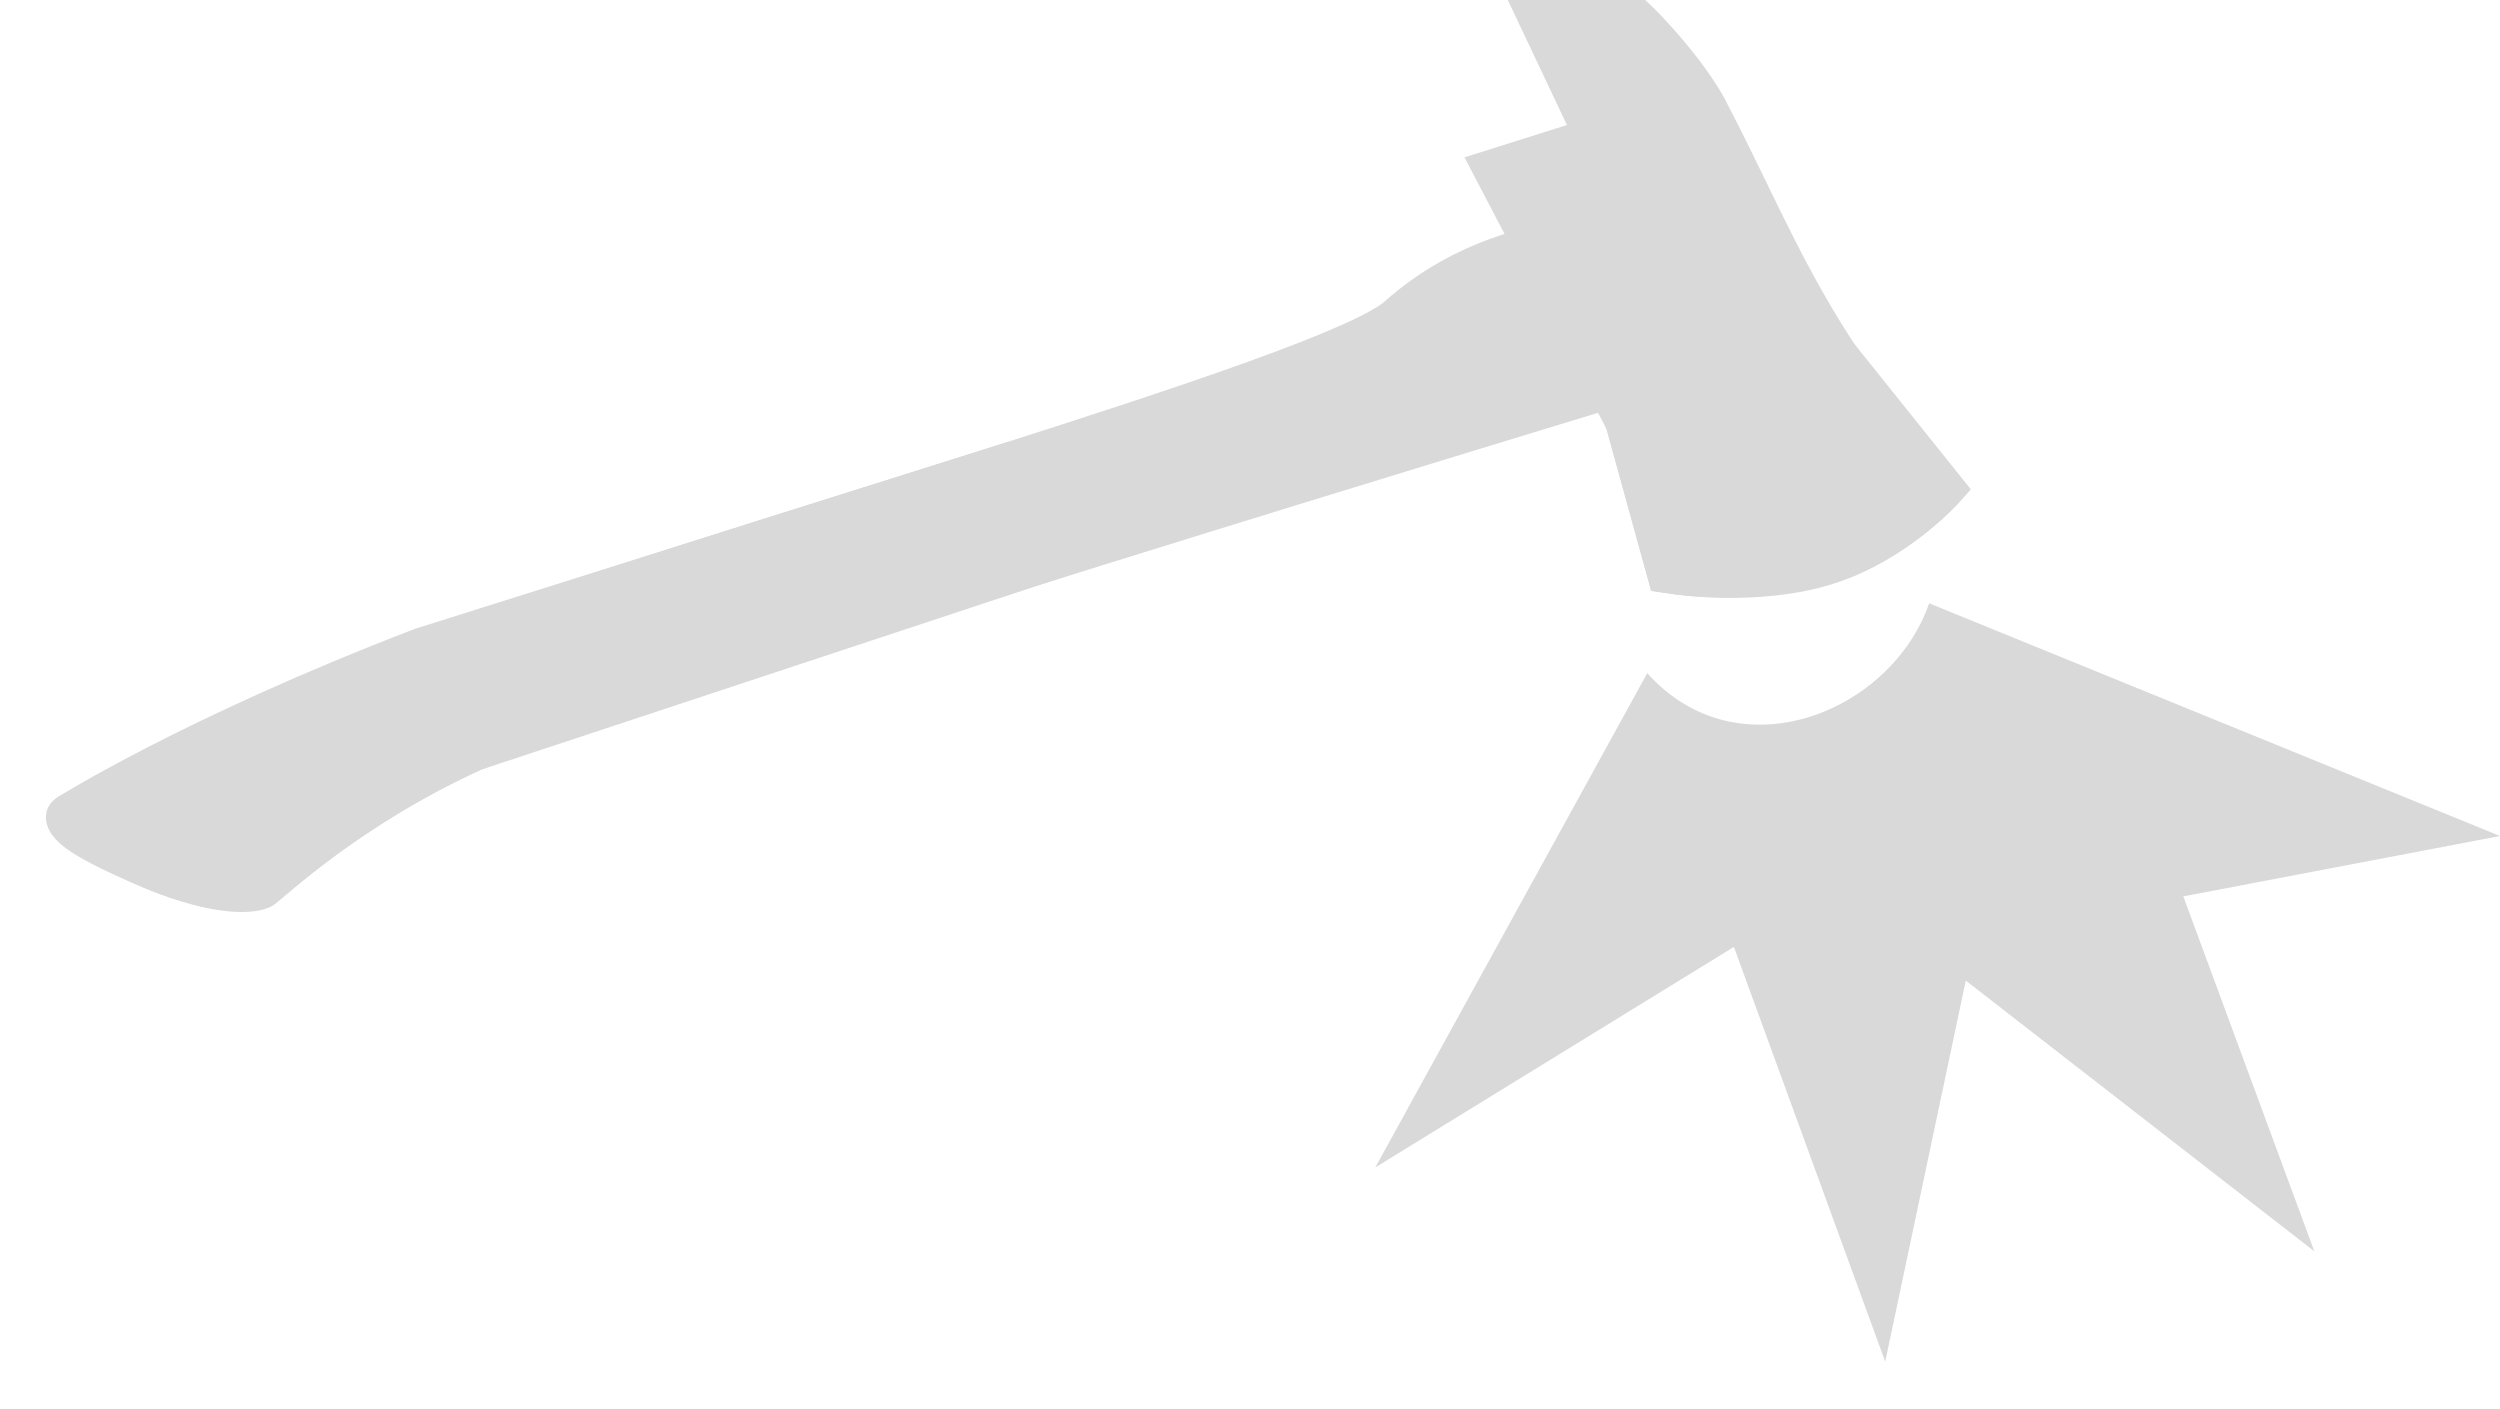 <?xml version="1.0" encoding="UTF-8" standalone="no"?>
<svg
   width="28.397"
   height="16"
   viewBox="0 0 21.906 10.88"
   fill="none"
   version="1.1"
   id="svg1"
   sodipodi:docname="fire_hatchet_killfeed.svg"
   inkscape:version="1.4 (e7c3feb1, 2024-10-09)"
   xmlns:inkscape="http://www.inkscape.org/namespaces/inkscape"
   xmlns:sodipodi="http://sodipodi.sourceforge.net/DTD/sodipodi-0.dtd"
   xmlns="http://www.w3.org/2000/svg"
   xmlns:svg="http://www.w3.org/2000/svg">
  <defs
     id="defs1" />
  <sodipodi:namedview
     id="namedview1"
     pagecolor="#ffffff"
     bordercolor="#000000"
     borderopacity="0.25"
     inkscape:showpageshadow="2"
     inkscape:pageopacity="0.0"
     inkscape:pagecheckerboard="0"
     inkscape:deskcolor="#d1d1d1"
     inkscape:zoom="5.4016493"
     inkscape:cx="4.2579588"
     inkscape:cy="15.64337"
     inkscape:window-width="1472"
     inkscape:window-height="812"
     inkscape:window-x="0"
     inkscape:window-y="37"
     inkscape:window-maximized="1"
     inkscape:current-layer="svg1" />
  <path
     d="M 17.225,7.861 20.279,10.233 19.131,7.123 21.906,6.594 16.904,4.555 C 16.572,5.512 15.231,6.058 14.434,5.167 l -2.383,4.331 3.142,-1.932 1.326,3.634 z"
     fill="#d9d9d9"
     id="path1"
     sodipodi:nodetypes="cccccccccc"
     style="stroke-width:0.841" />
  <g
     id="g182-8"
     transform="matrix(-0.183,-0.35,-0.371,0.117,53.96,369.718)"
     style="fill:#d9d9d9;fill-opacity:1;stroke:#d9d9d9;stroke-opacity:1">
    <path
       id="rect164-6"
       style="fill:#d9d9d9;fill-opacity:1;stroke:#d9d9d9;stroke-width:1.1;stroke-linecap:round;stroke-linejoin:round;stroke-miterlimit:5;stroke-opacity:1;paint-order:fill markers stroke"
       d="m 934.515,-352.098 c 0,0 0.305,1.658 -0.541,3.681 -0.846,2.023 -0.298,16.265 -0.629,23.54 -0.338,5.577 -1.059,8.699 -1.059,8.699 0,0 -0.583,-0.016 -1.609,-1.042 -1.026,-1.026 -1.107,-1.905 -1.107,-1.905 0,0 1.152,-2.624 1.52,-5.753 0.368,-3.129 0.093,-27.222 0.093,-27.222 z"
       sodipodi:nodetypes="czzczczcc" />
    <path
       id="rect164-6-9"
       style="fill:#d9d9d9;fill-opacity:1;stroke:#d9d9d9;stroke-width:1.1;stroke-linecap:round;stroke-linejoin:miter;stroke-miterlimit:5;stroke-opacity:1;paint-order:fill markers stroke"
       d="m 933.467,-325.084 c -0.338,5.577 -1.18,8.907 -1.18,8.907 -0.064,0.298 -0.583,-0.016 -1.609,-1.042 -1.026,-1.026 -1.152,-1.737 -1.107,-1.905 0.08,-0.298 1.152,-2.624 1.52,-5.753 l 0.191,-13.66 h 2.184 z"
       sodipodi:nodetypes="cszscccc" />
    <path
       id="rect165-8"
       style="fill:#d9d9d9;fill-opacity:1;stroke:#d9d9d9;stroke-width:1.1;stroke-linecap:round;stroke-miterlimit:5;stroke-opacity:1;paint-order:fill markers stroke"
       d="m 936.487,-356.695 c 0,0 0.837,-0.022 2.211,0.418 1.374,0.44 2.045,1.807 2.045,1.807 l -4.256,0.174 v 2.398 l -6.325,-2.1e-4 -3.417,0.736 c 0,0 -0.8,-1.498 -0.8,-3.134 -3e-5,-1.635 0.8,-3.134 0.8,-3.134 4.142,1.163 6.453,0.736 9.743,0.736 z"
       sodipodi:nodetypes="czccccczcc" />
    <path
       id="rect165-8-2"
       style="fill:#d9d9d9;fill-opacity:1;stroke:#d9d9d9;stroke-width:1.1;stroke-linecap:square;stroke-linejoin:miter;stroke-miterlimit:5;stroke-opacity:1;paint-order:markers fill stroke"
       d="m 929.732,-351.801 -2.991,0.639 c 0,0 -0.819,-1.501 -0.819,-3.136 -3e-5,-1.635 0.836,-3.175 0.836,-3.175 l 2.975,0.624"
       sodipodi:nodetypes="cczcc" />
    <path
       id="rect219"
       style="fill:#d9d9d9;fill-opacity:1;stroke:#d9d9d9;stroke-width:1.008;stroke-linecap:square;stroke-miterlimit:5;stroke-opacity:1;paint-order:markers fill stroke"
       d="m 929.443,-356.347 0.71,0.143 v 3.756 l -0.71,0.147 z"
       sodipodi:nodetypes="ccccc" />
  </g>
</svg>
